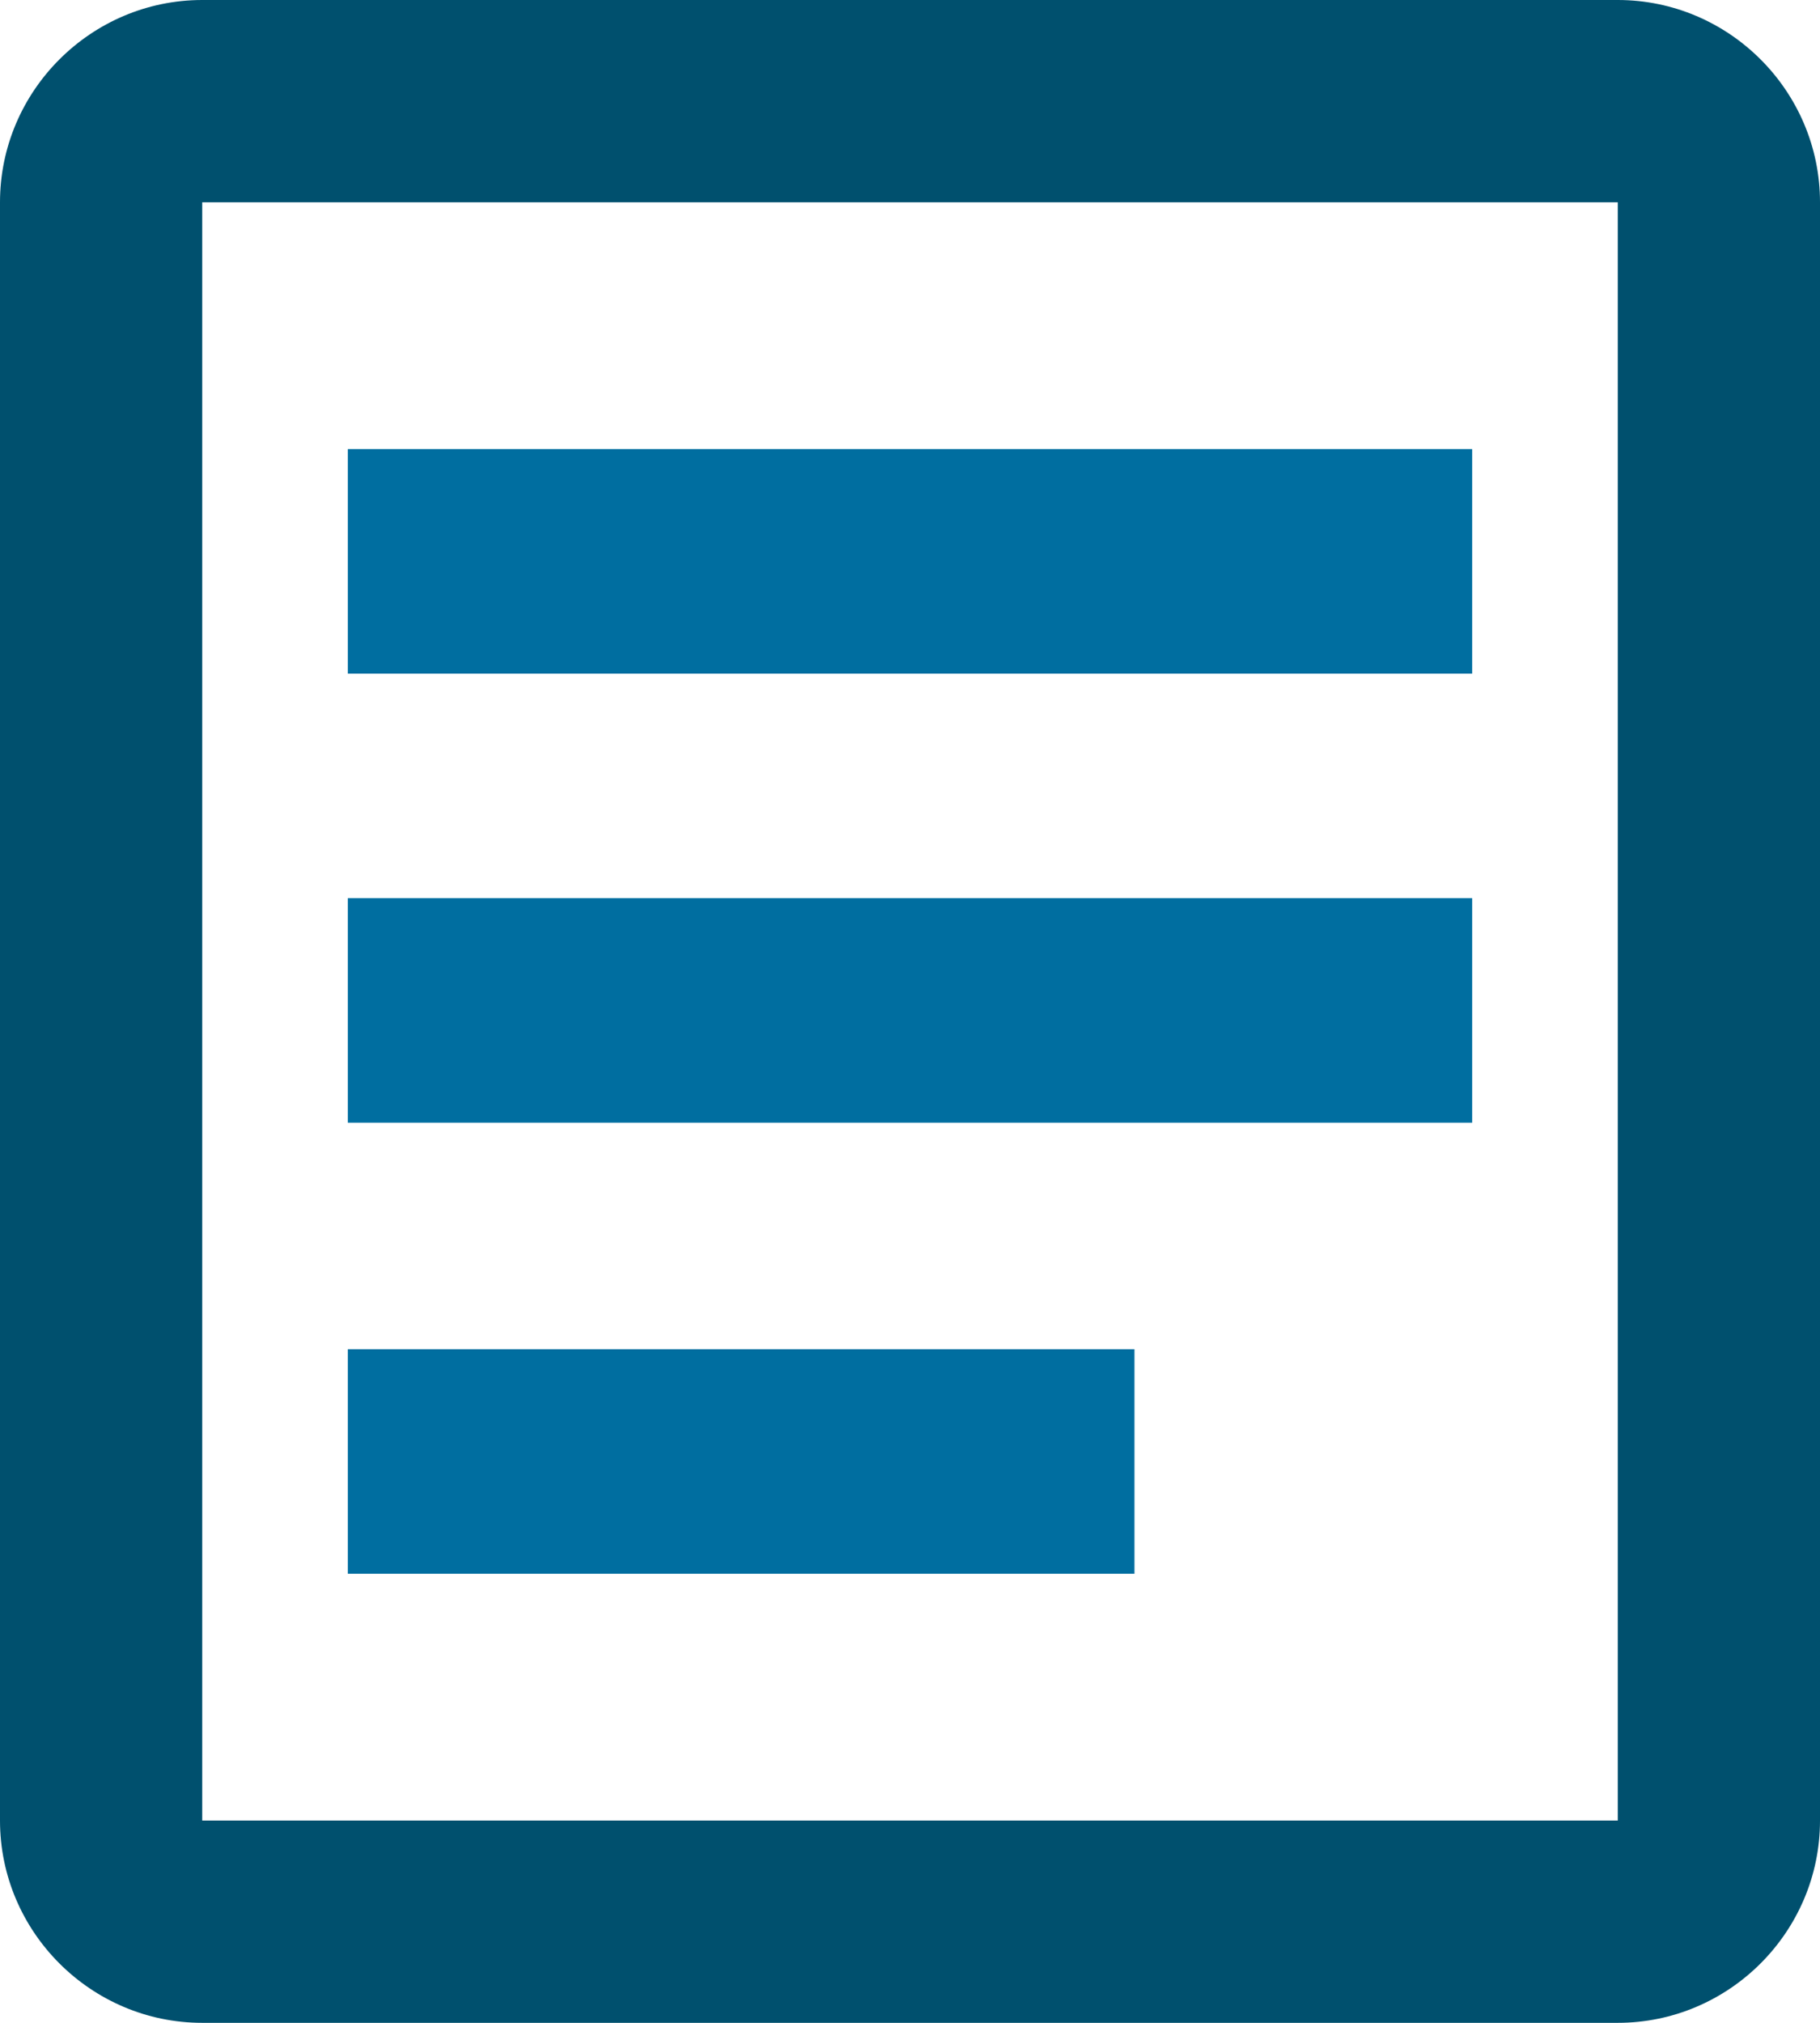 <svg xmlns="http://www.w3.org/2000/svg" viewBox="0 0 90 100">
    <path fill="#00506E" d="M80,0H10C4.5,0,0,4.5,0,10v80c0,5.5,4.5,10,10,10h70c5.5,0,10-4.5,10-10V10C90,4.5,85.5,0,80,0z M80,90H10V10h70V90z"/>
    <g fill="#006EA0">
        <rect x="17.2" y="22.2" width="55.6" height="11.1"/>
        <rect x="17.2" y="44.4" width="55.6" height="11.1"/>
        <rect x="17.2" y="66.7" width="38.9" height="11.1"/>
    </g>
</svg>
